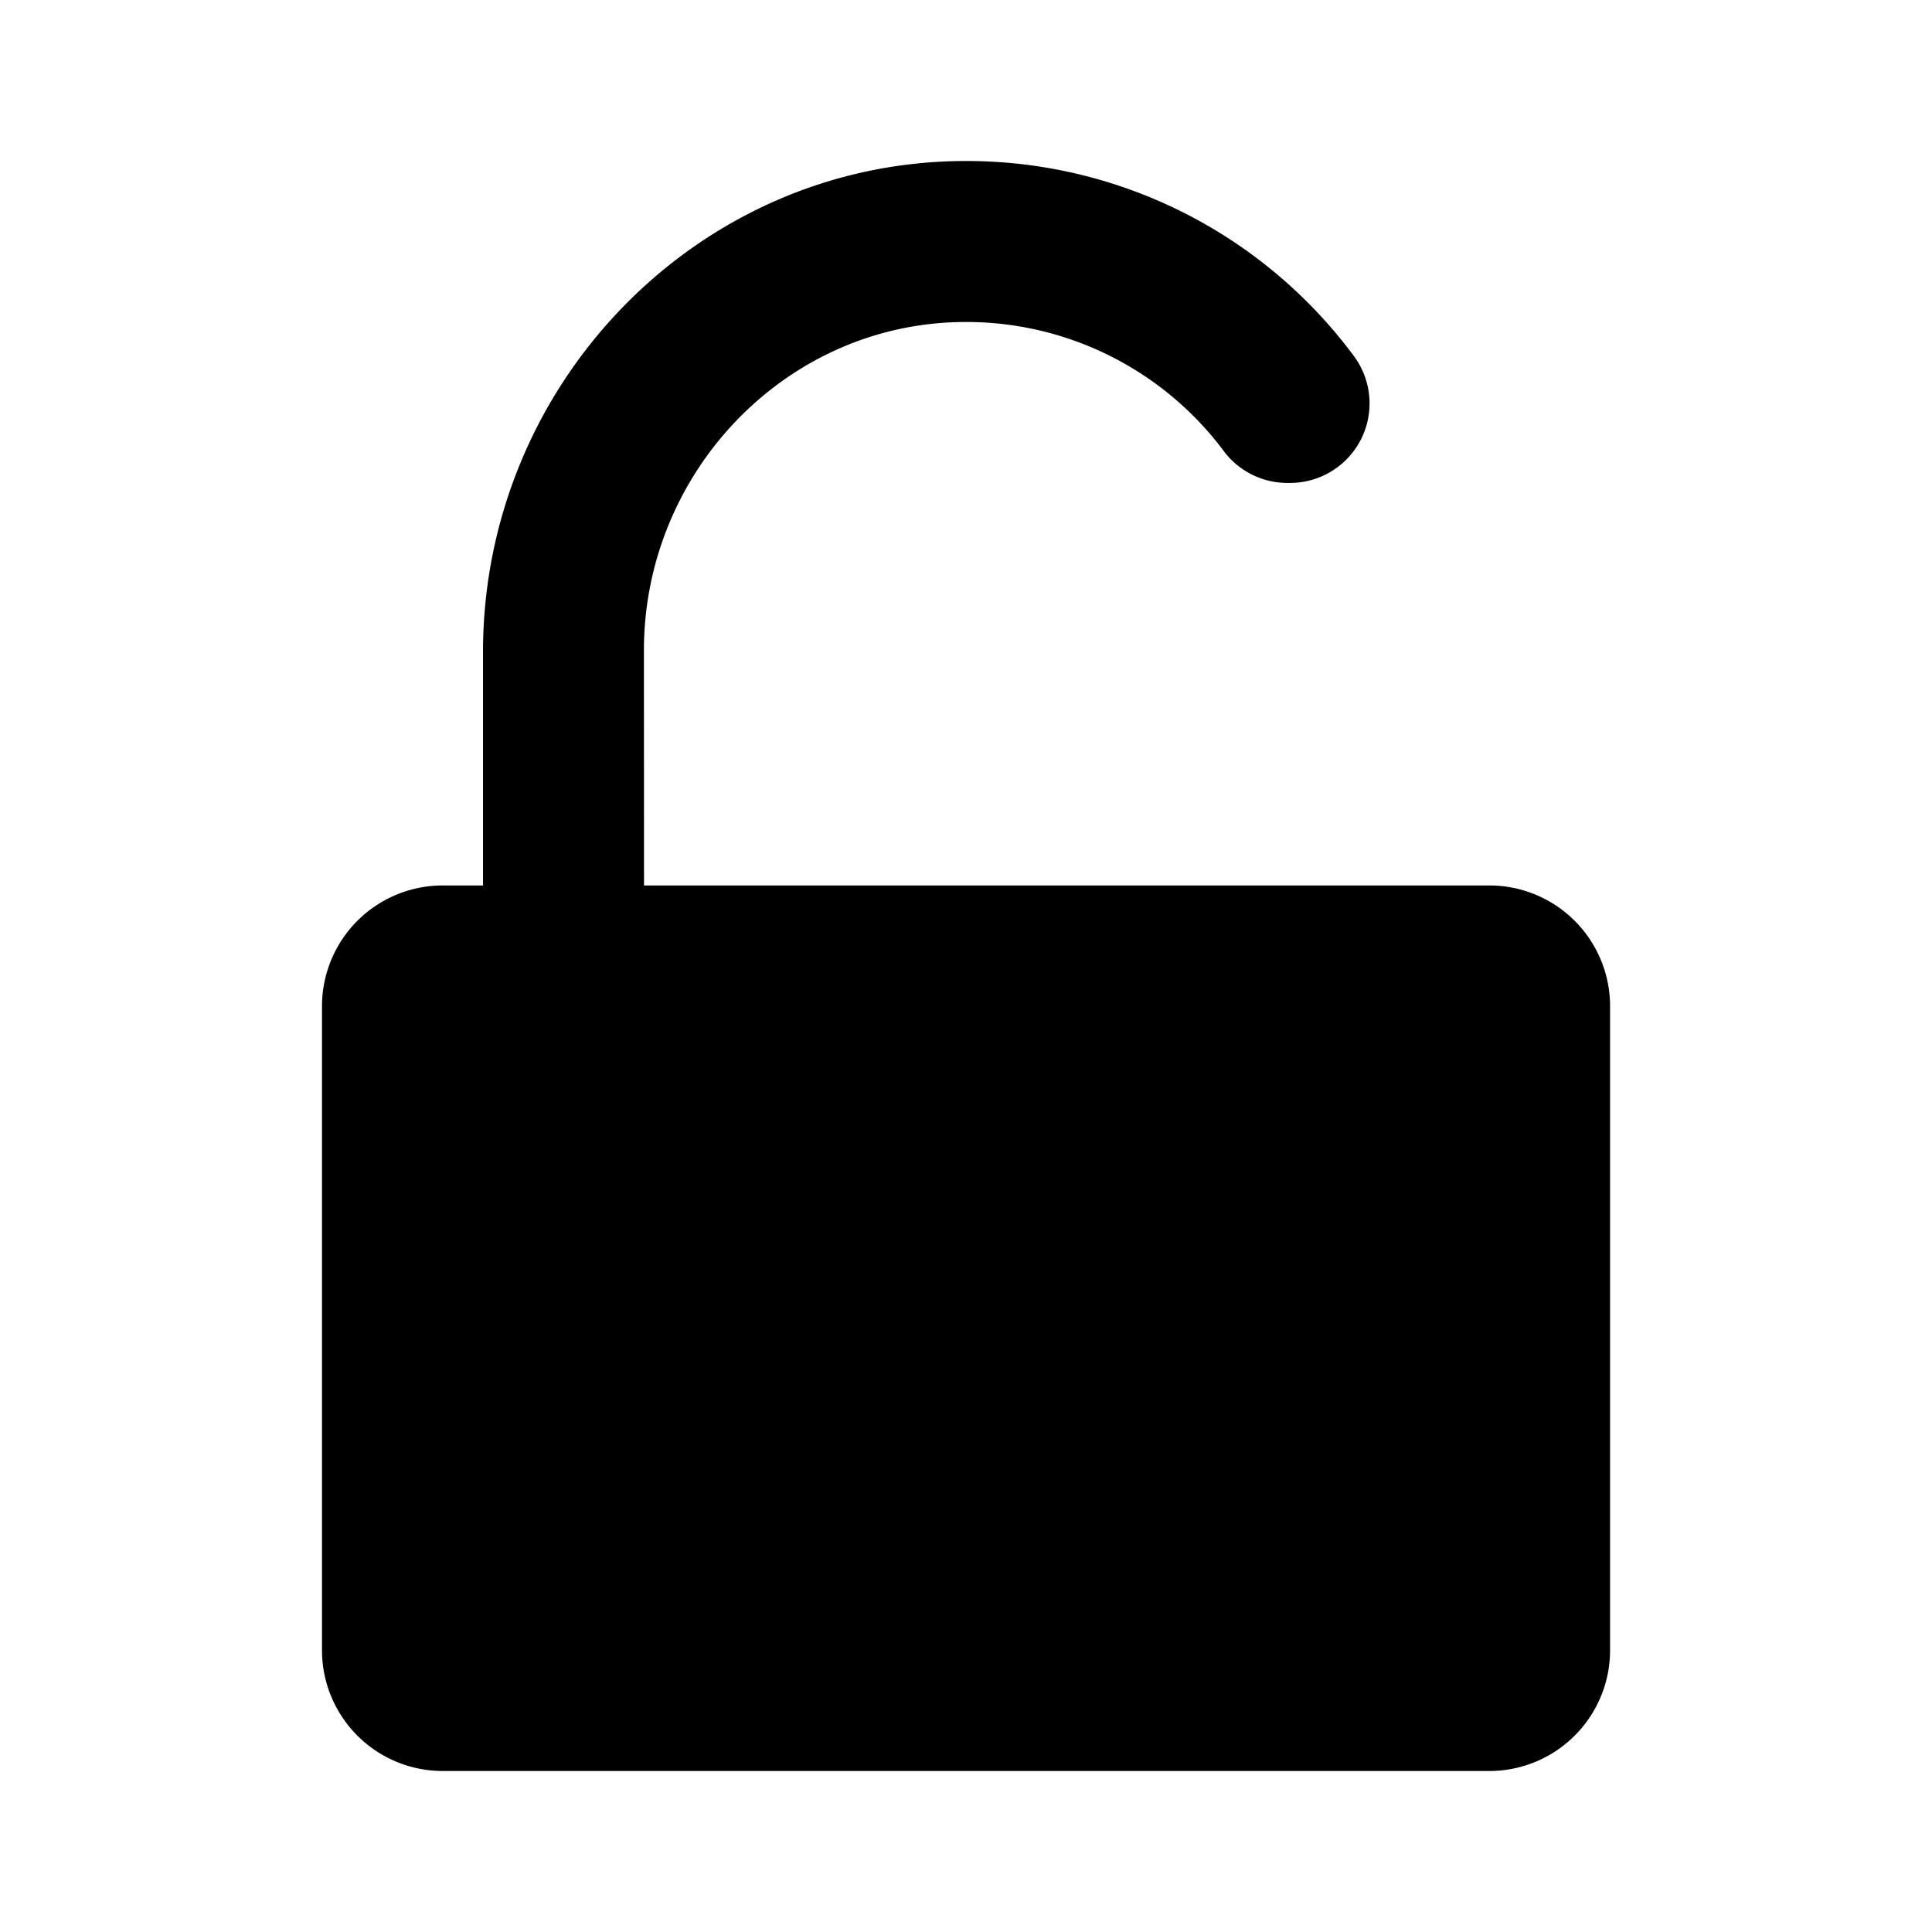 <svg xmlns="http://www.w3.org/2000/svg" width="1200" height="1200" fill="none" viewBox="0 0 1200 1200"><g clip-path="url(#a)"><path fill="#000" d="M399.948 403.961c0-110.132 87.505-202.574 197.447-203.949 31.47-.447 62.6 6.558 90.84 20.441a199.5 199.5 0 0 1 71.67 59.438 49.26 49.26 0 0 0 39.255 20.064h2a49.4 49.4 0 0 0 25.82-7.217 49.4 49.4 0 0 0 18.245-19.644 49.4 49.4 0 0 0 5.285-26.284 49.36 49.36 0 0 0-9.225-25.172 299.5 299.5 0 0 0-242.89-121.632c-165.882.875-298.389 139.071-298.389 304.893V549.97h-25.002c-19.892 0-38.97 7.9-53.036 21.965A75.02 75.02 0 0 0 200 624.975v400.02a75 75 0 0 0 21.968 53.035 75 75 0 0 0 53.036 21.97H925.04a74.98 74.98 0 0 0 53.035-21.97 74.98 74.98 0 0 0 21.97-53.035v-400.02a75 75 0 0 0-75.005-75.005H400.012z"/></g><defs><clipPath id="a"><path fill="#fff" d="M0 0h1200v1200H0z"/></clipPath></defs></svg>